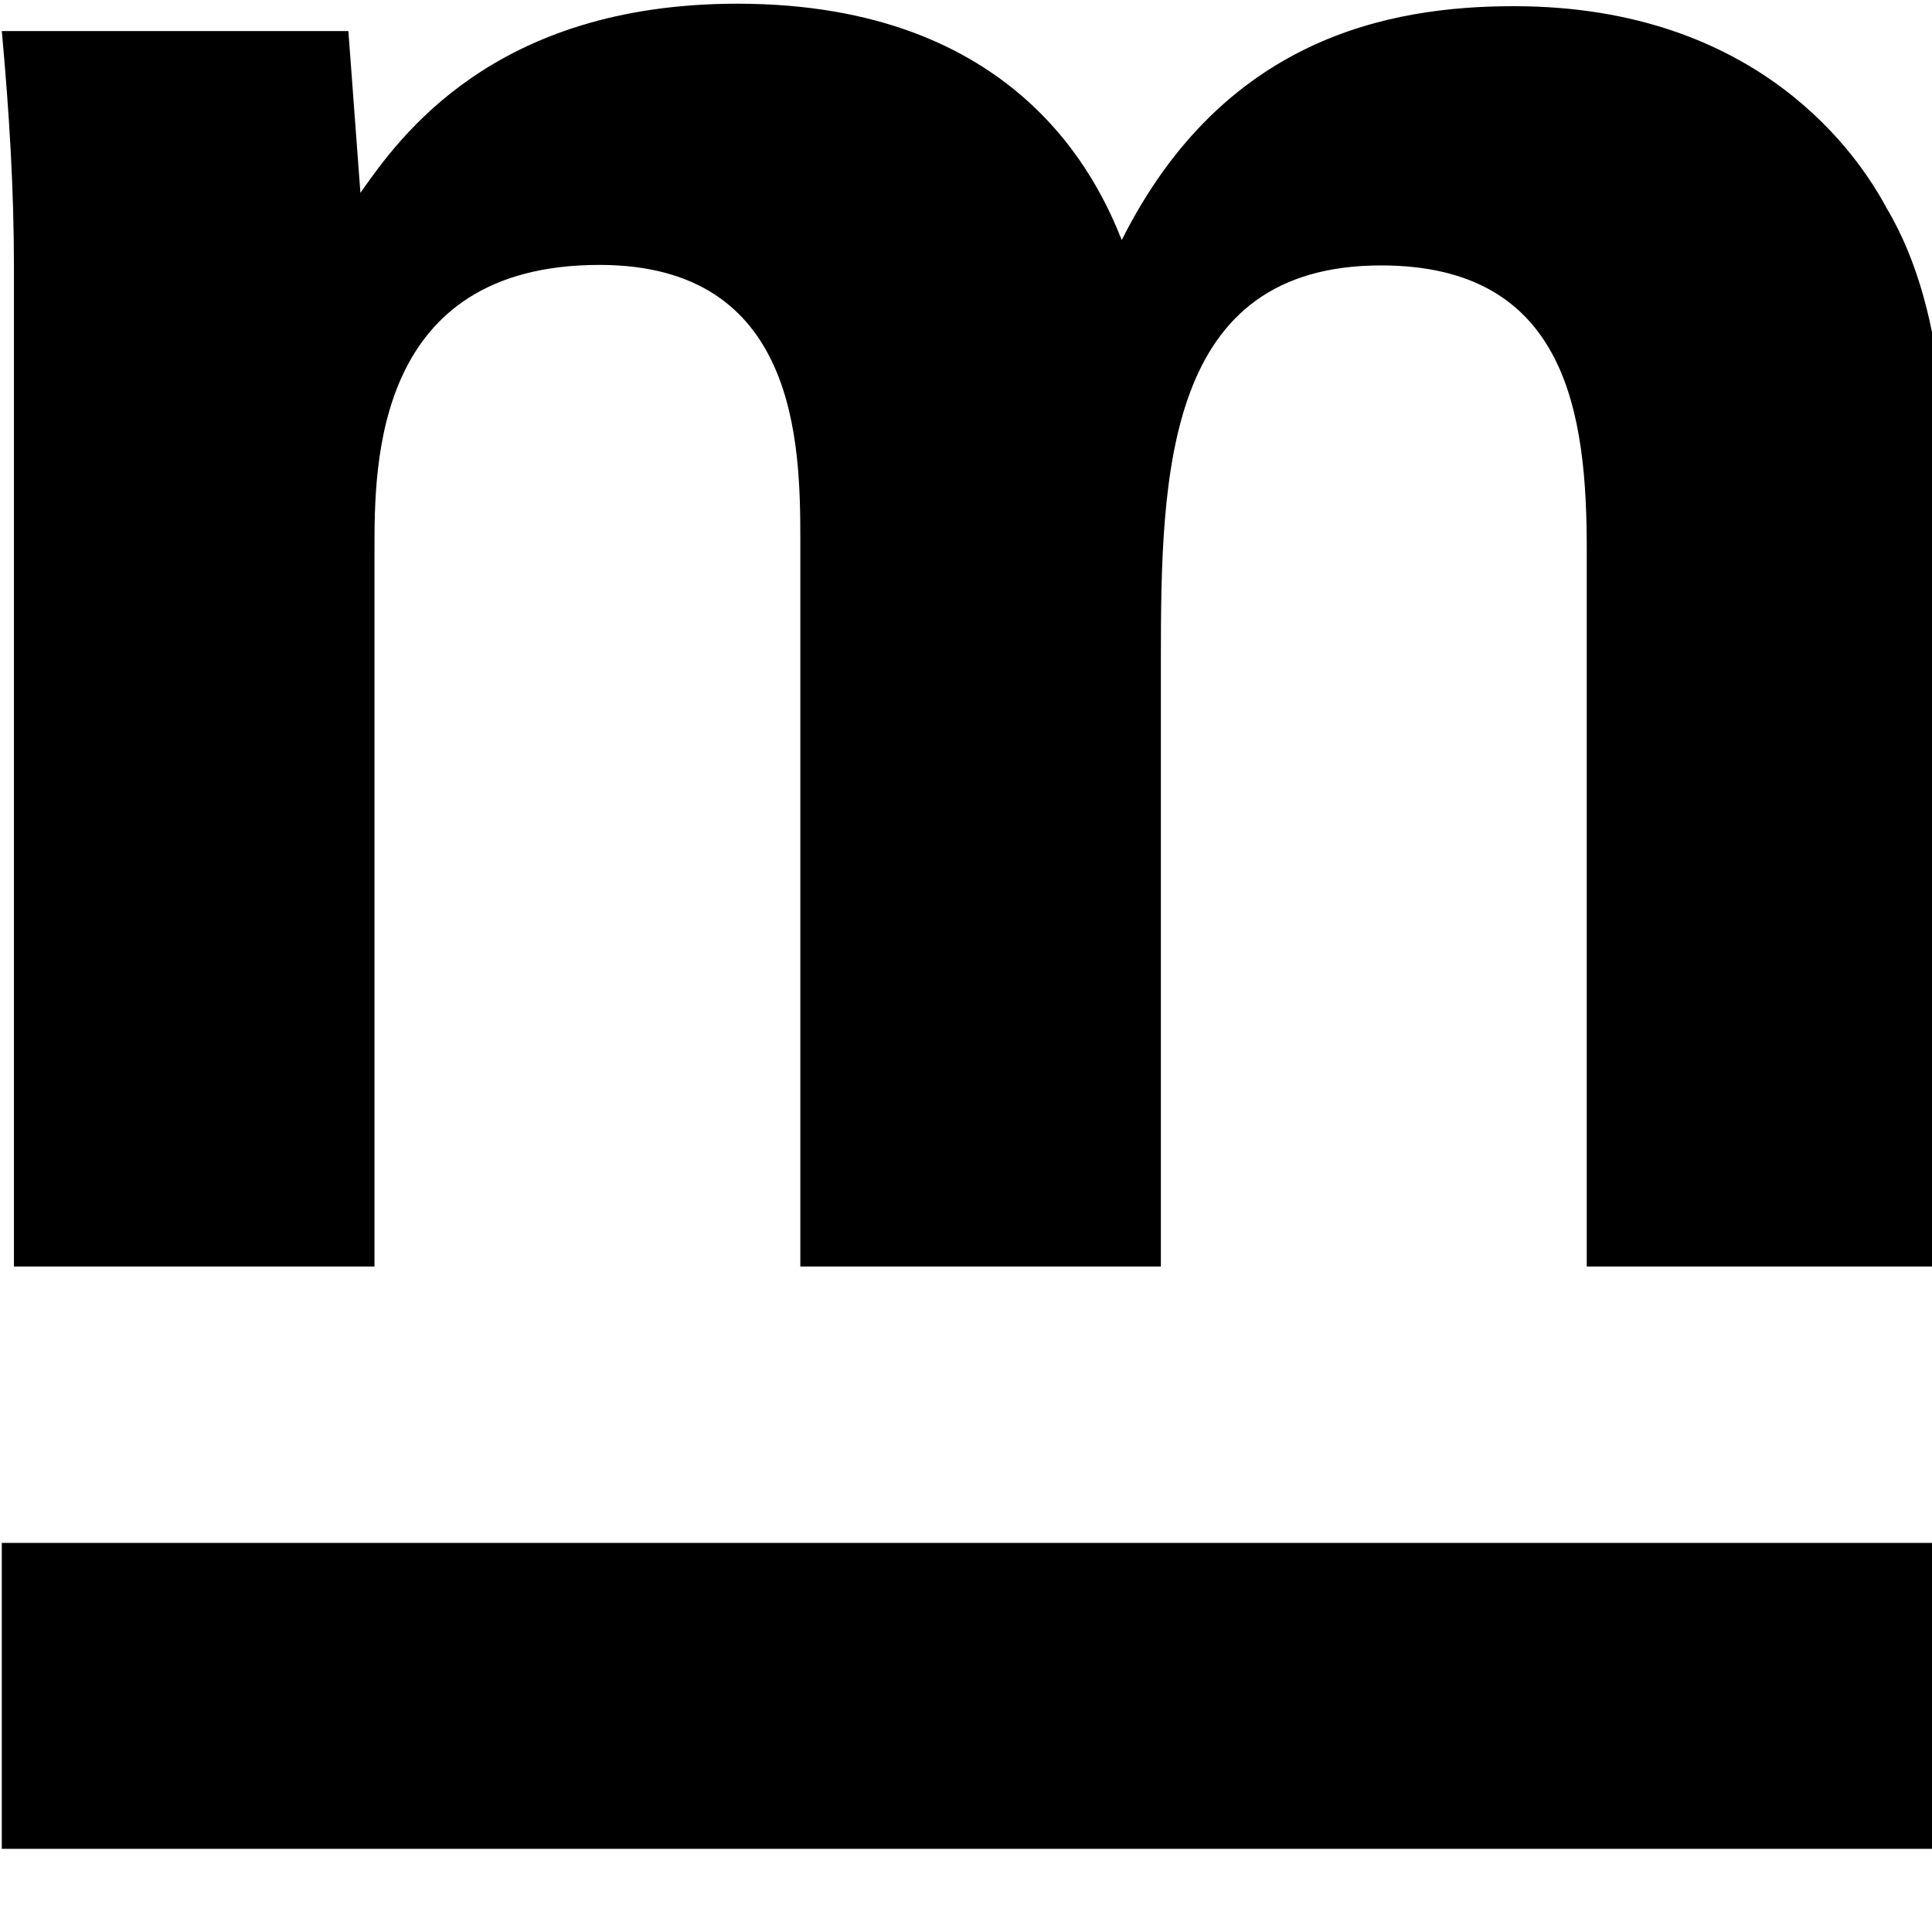 <svg viewBox="0 0 60 60" fill="none" xmlns="http://www.w3.org/2000/svg" width="60" height="60">
  <path d="M0.433 8.304C0.433 5.834 0.282 3.438 0.056 0.964H10.819L11.193 5.989C12.389 4.287 15.31 0.115 22.902 0.115C31.621 0.115 34.099 5.605 34.837 7.455C37.978 1.197 43.103 0.192 47.014 0.192C54.677 0.192 57.758 4.907 58.584 6.451C60.613 9.851 60.469 14.562 60.469 17.963V39.333H49.278V17.052C49.278 12.88 48.678 8.243 42.893 8.243C36.203 8.243 36.052 14.656 36.052 20.452V39.333H24.855V16.803C24.855 13.79 24.78 8.227 18.618 8.227C11.63 8.227 11.63 14.411 11.63 17.052V39.333H0.433V8.304Z" fill="black" />
  <path d="M0.056 47.916H60.478V57.417H0.056V47.916Z" fill="black" />
</svg>
